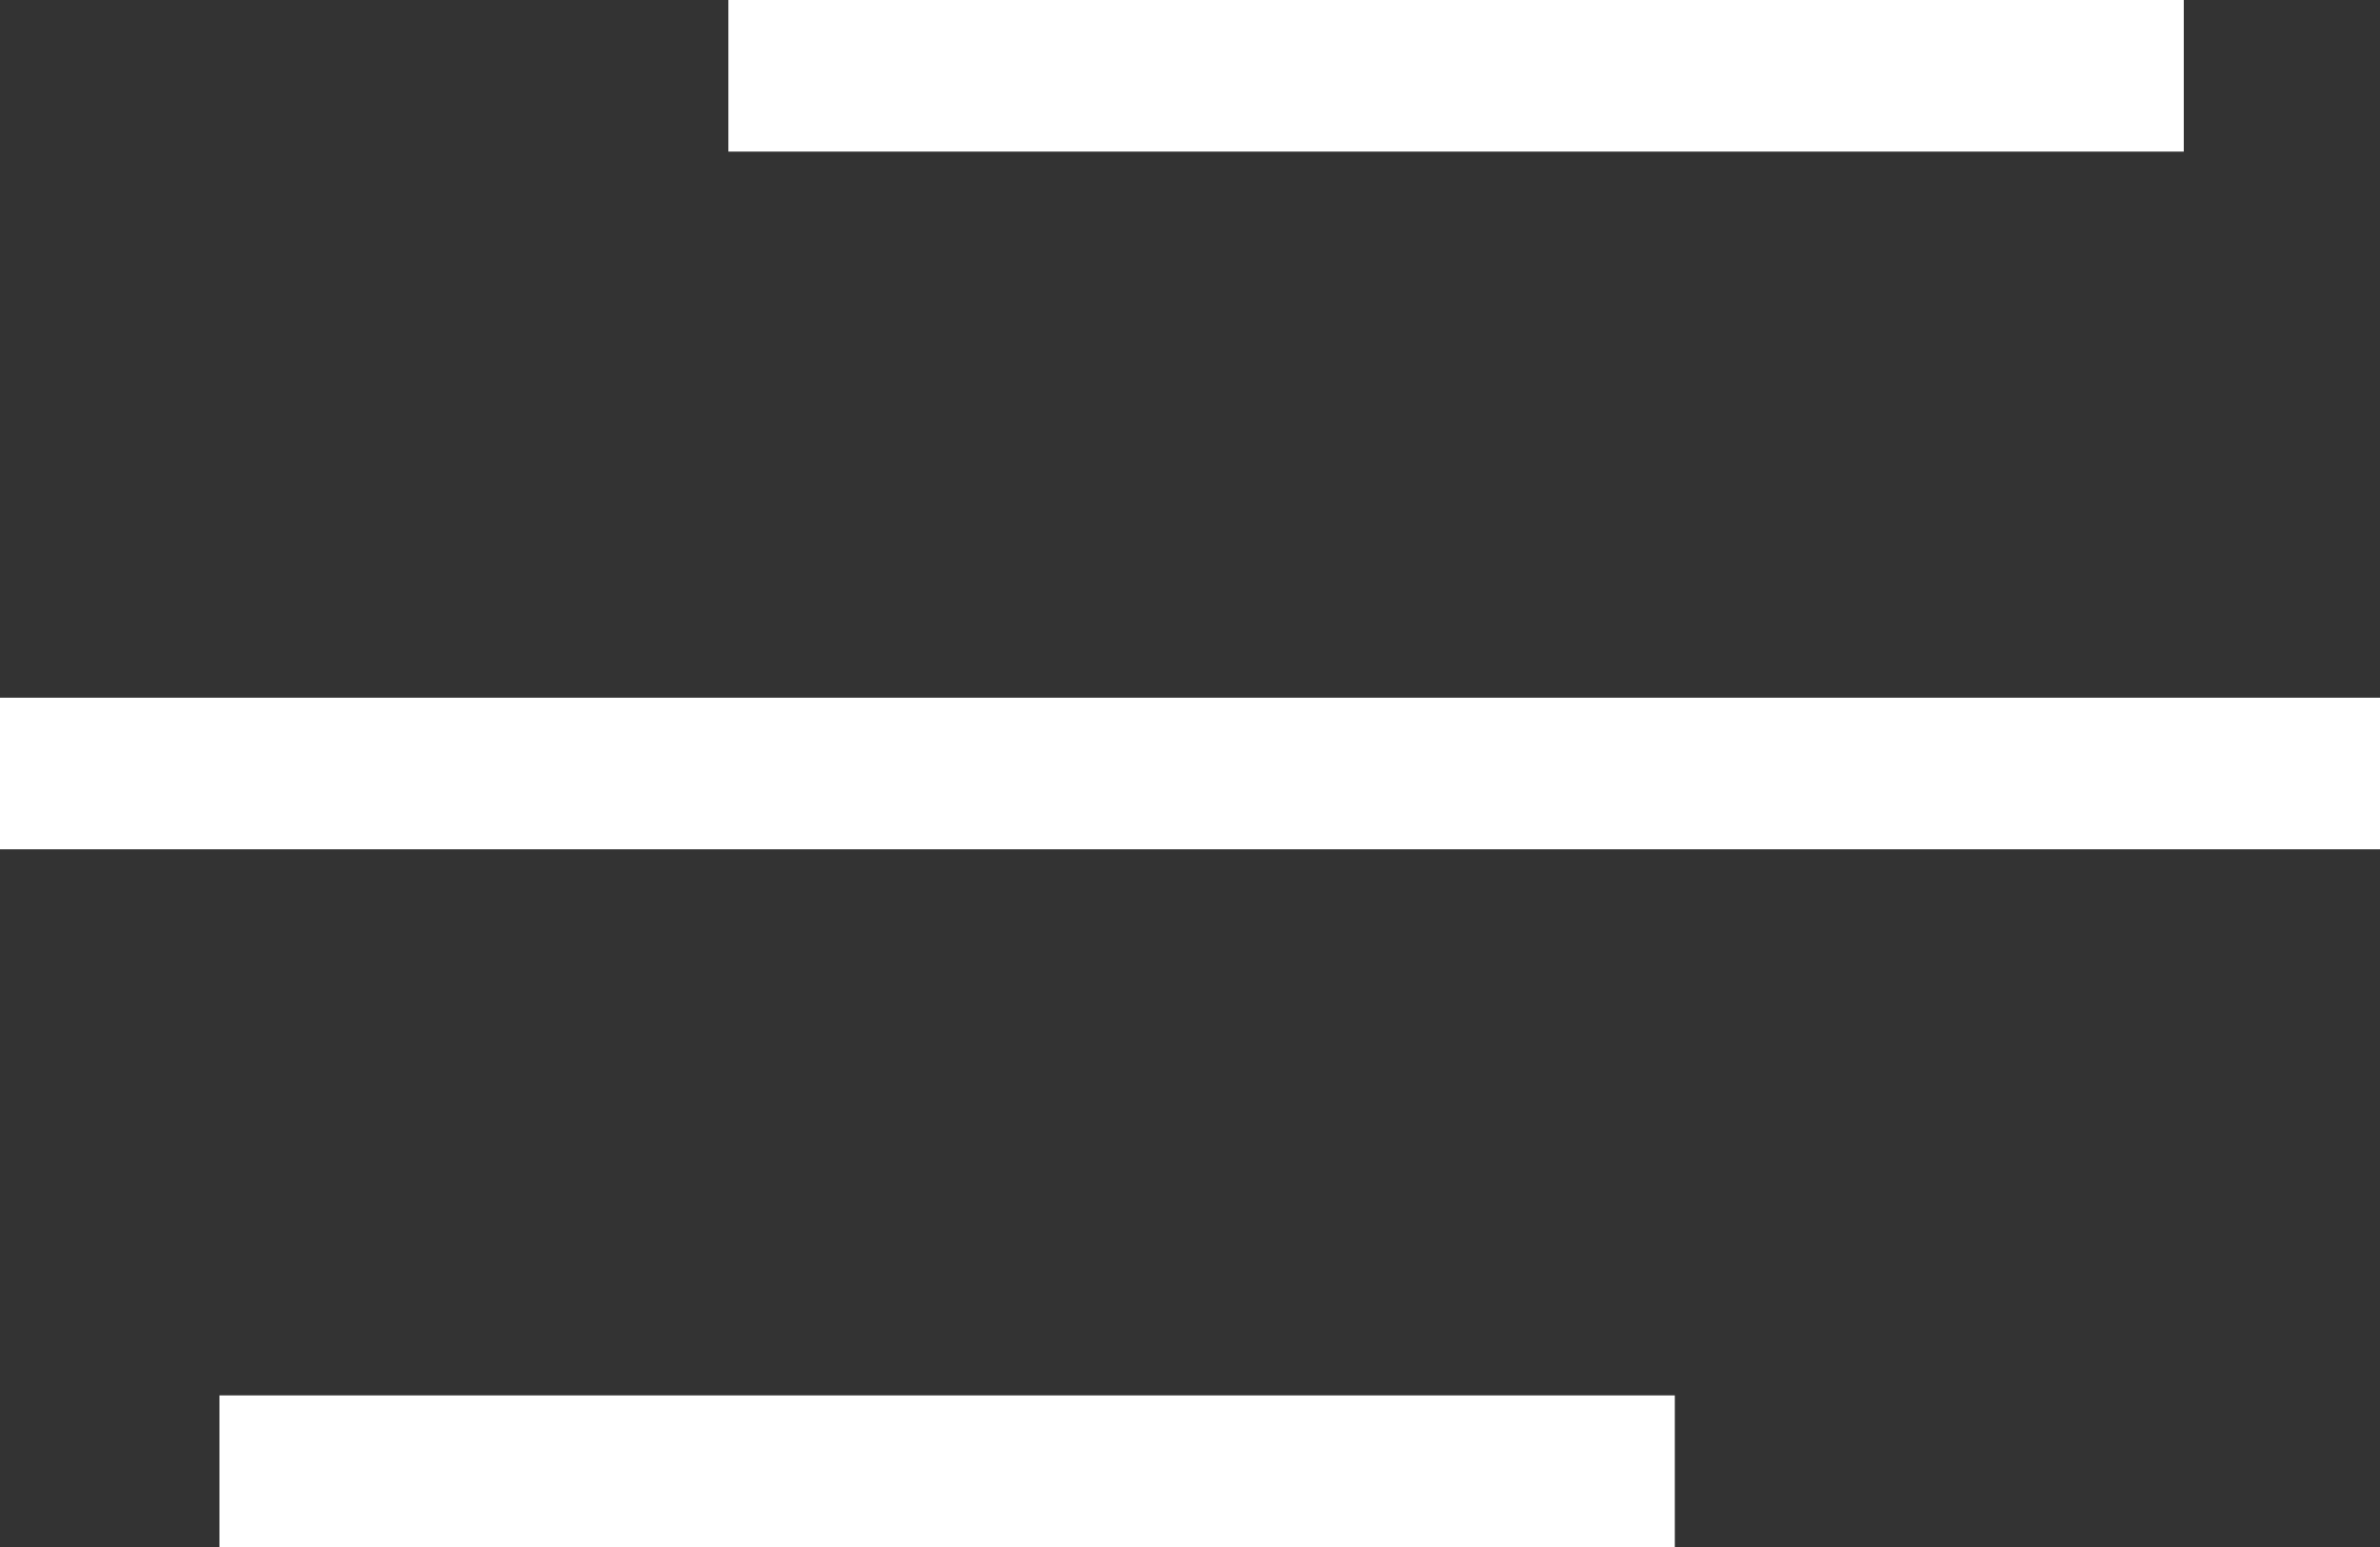 <svg width="20" height="13" viewBox="0 0 20 13" version="1.1" xmlns="http://www.w3.org/2000/svg" xmlns:xlink="http://www.w3.org/1999/xlink">
<rect x="0" y="0" width="20" height="13" fill="#333333" stroke="none"/>
<g id="Canvas" fill="none">
<g id="Group">
<g id="Canvas_2">
<g id="Group_2">
<g id="Group_3">
<g id="Vector">
<g id="Vector_2">
<path d="M 0 0L 12.23 0L 12.23 1.274L 0 1.274L 0 0Z" transform="translate(6.121 0)" fill="white"/>
</g>
</g>
<g id="Vector_3">
<g id="Vector_4">
<path d="M 0 0L 12.23 0L 12.23 1.274L 0 1.274L 0 0Z" transform="translate(1.844 11.726)" fill="white"/>
</g>
</g>
<g id="Vector_5">
<g id="Vector_6">
<path d="M 0 0L 20 0L 20 1.274L 0 1.274L 0 0Z" transform="translate(0 5.863)" fill="white"/>
</g>
</g>
</g>
</g>
</g>
</g>
</g>
</svg>

